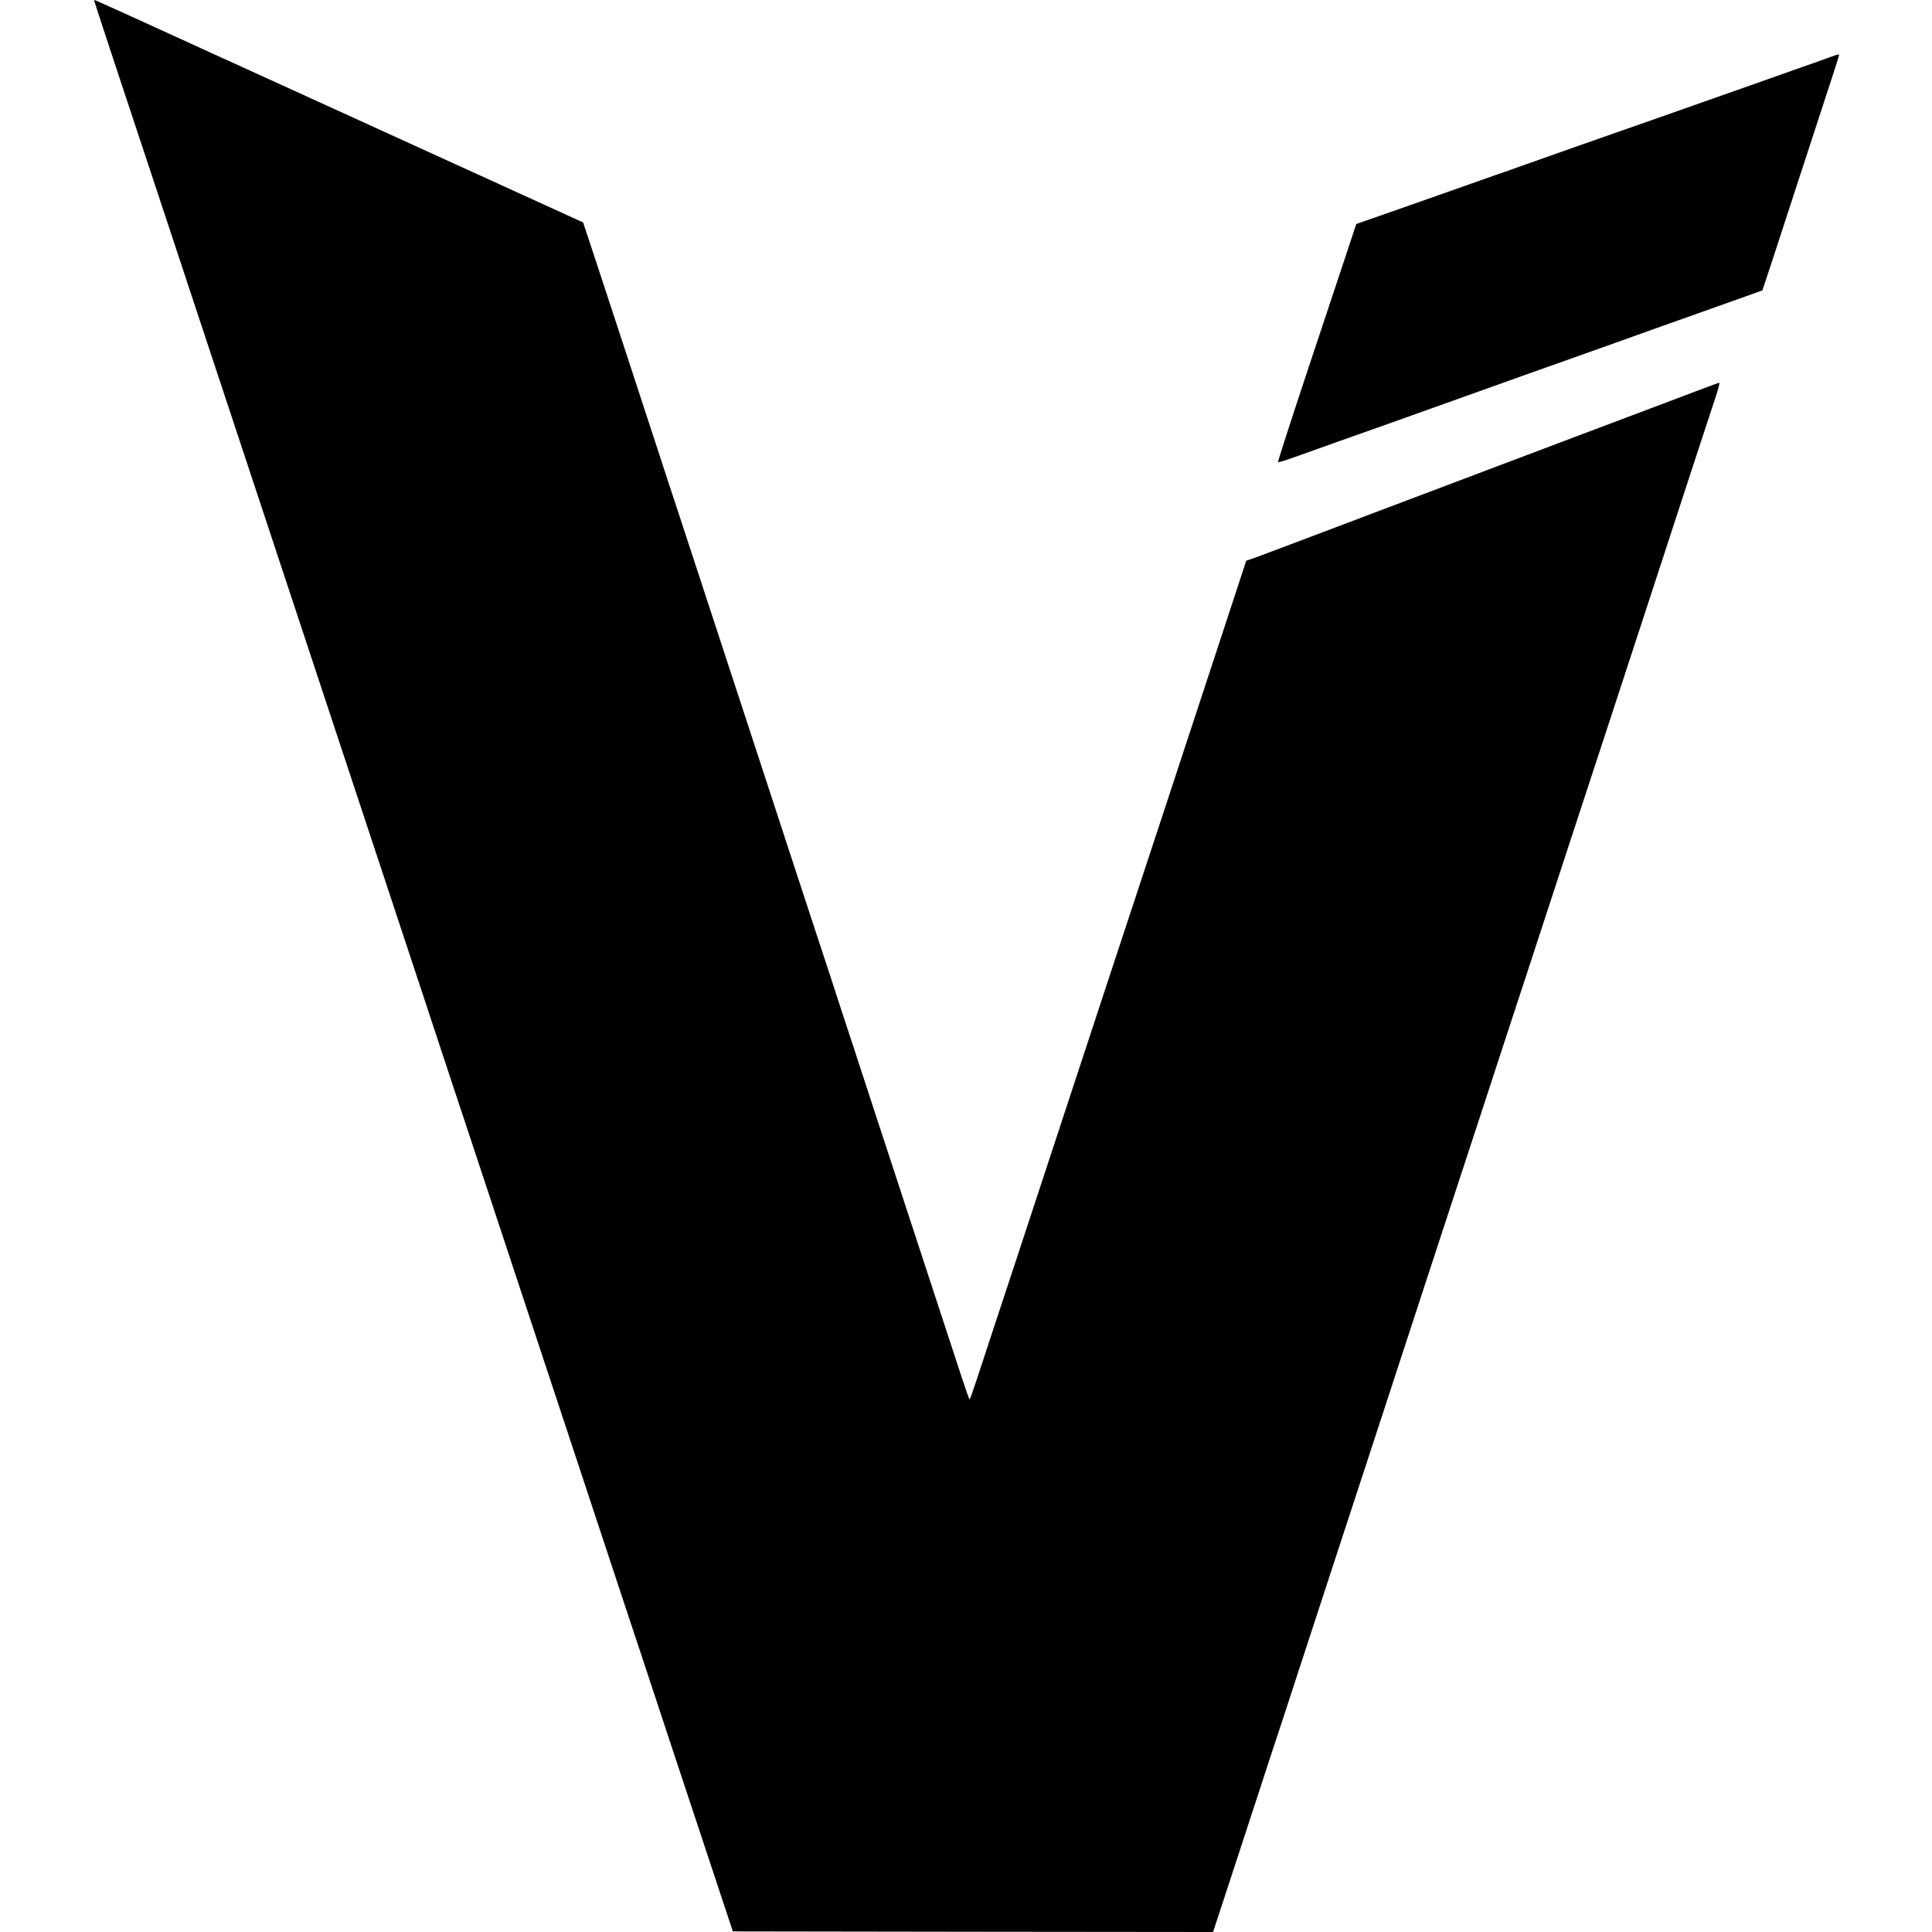 <?xml version="1.0" standalone="no"?>
<!DOCTYPE svg PUBLIC "-//W3C//DTD SVG 20010904//EN"
 "http://www.w3.org/TR/2001/REC-SVG-20010904/DTD/svg10.dtd">
<svg version="1.0" xmlns="http://www.w3.org/2000/svg"
 width="1600pt" height="1600pt" viewBox="0 0 1600 1600"
 preserveAspectRatio="xMidYMid meet">
<g transform="translate(0,1600) scale(0.1,-0.1)"
fill="#000000" stroke="none">
<path d="M780 15994 c0 -4 91 -279 201 -613 111 -333 225 -678 254 -766 29
-88 223 -673 430 -1300 208 -627 421 -1273 475 -1435 54 -162 252 -761 440
-1330 416 -1259 406 -1227 885 -2675 212 -643 410 -1242 440 -1330 29 -88 141
-425 248 -750 224 -679 907 -2741 1007 -3045 38 -113 236 -711 440 -1330 205
-619 394 -1190 421 -1270 l48 -145 1988 -3 1989 -2 91 277 c50 153 166 508
258 788 91 281 177 542 190 580 13 39 92 279 175 535 135 413 228 698 350
1070 21 63 108 331 195 595 86 264 203 622 260 795 57 173 174 531 260 795 86
264 172 525 190 580 18 55 108 330 200 610 223 682 344 1052 360 1100 8 22 93
283 190 580 169 515 525 1605 585 1785 67 205 209 640 350 1070 239 733 421
1289 510 1558 20 61 33 112 29 112 -5 0 -75 -25 -156 -56 -82 -31 -265 -100
-408 -154 -143 -54 -397 -150 -565 -213 -168 -64 -489 -185 -715 -270 -887
-335 -1116 -422 -1540 -582 -242 -92 -461 -174 -487 -183 l-47 -15 -171 -521
c-95 -287 -291 -883 -436 -1326 -146 -443 -310 -940 -364 -1105 -55 -165 -131
-397 -170 -515 -114 -346 -310 -942 -773 -2350 -125 -377 -259 -785 -299 -907
-40 -123 -75 -223 -78 -223 -3 0 -33 84 -67 188 -157 479 -599 1828 -725 2212
-49 151 -132 403 -183 560 -52 157 -133 404 -180 550 -48 146 -104 317 -125
380 -21 63 -115 351 -210 640 -94 289 -232 710 -306 935 -178 543 -241 734
-439 1340 -92 281 -182 555 -200 610 -19 55 -78 237 -133 405 -166 509 -418
1277 -528 1611 l-105 317 -132 60 c-106 48 -525 239 -767 350 -25 11 -173 79
-330 150 -157 71 -316 144 -355 162 -38 18 -142 65 -230 105 -88 40 -185 84
-215 98 -30 14 -208 95 -395 180 -187 85 -414 189 -505 230 -91 41 -219 99
-285 130 -66 30 -147 67 -180 82 -33 15 -134 61 -225 103 -474 215 -430 196
-430 186z"/>
<path d="M15165 15530 c-27 -10 -167 -60 -310 -110 -143 -50 -336 -119 -430
-152 -177 -63 -386 -136 -690 -243 -365 -127 -1063 -373 -1165 -410 -36 -13
-117 -42 -180 -63 -108 -38 -157 -55 -470 -166 -69 -24 -252 -88 -407 -143
l-281 -98 -86 -260 c-48 -143 -195 -585 -327 -983 -132 -398 -238 -726 -235
-729 3 -3 52 11 108 31 111 40 681 243 788 280 62 22 437 156 870 311 113 41
340 121 505 180 165 58 356 127 425 151 69 25 195 70 280 100 85 31 241 86
345 123 105 38 237 85 295 105 58 20 170 60 250 89 l145 52 32 95 c18 52 138
421 268 820 130 399 259 793 286 875 27 83 49 154 49 158 0 10 -7 8 -65 -13z"/>
</g>
</svg>
